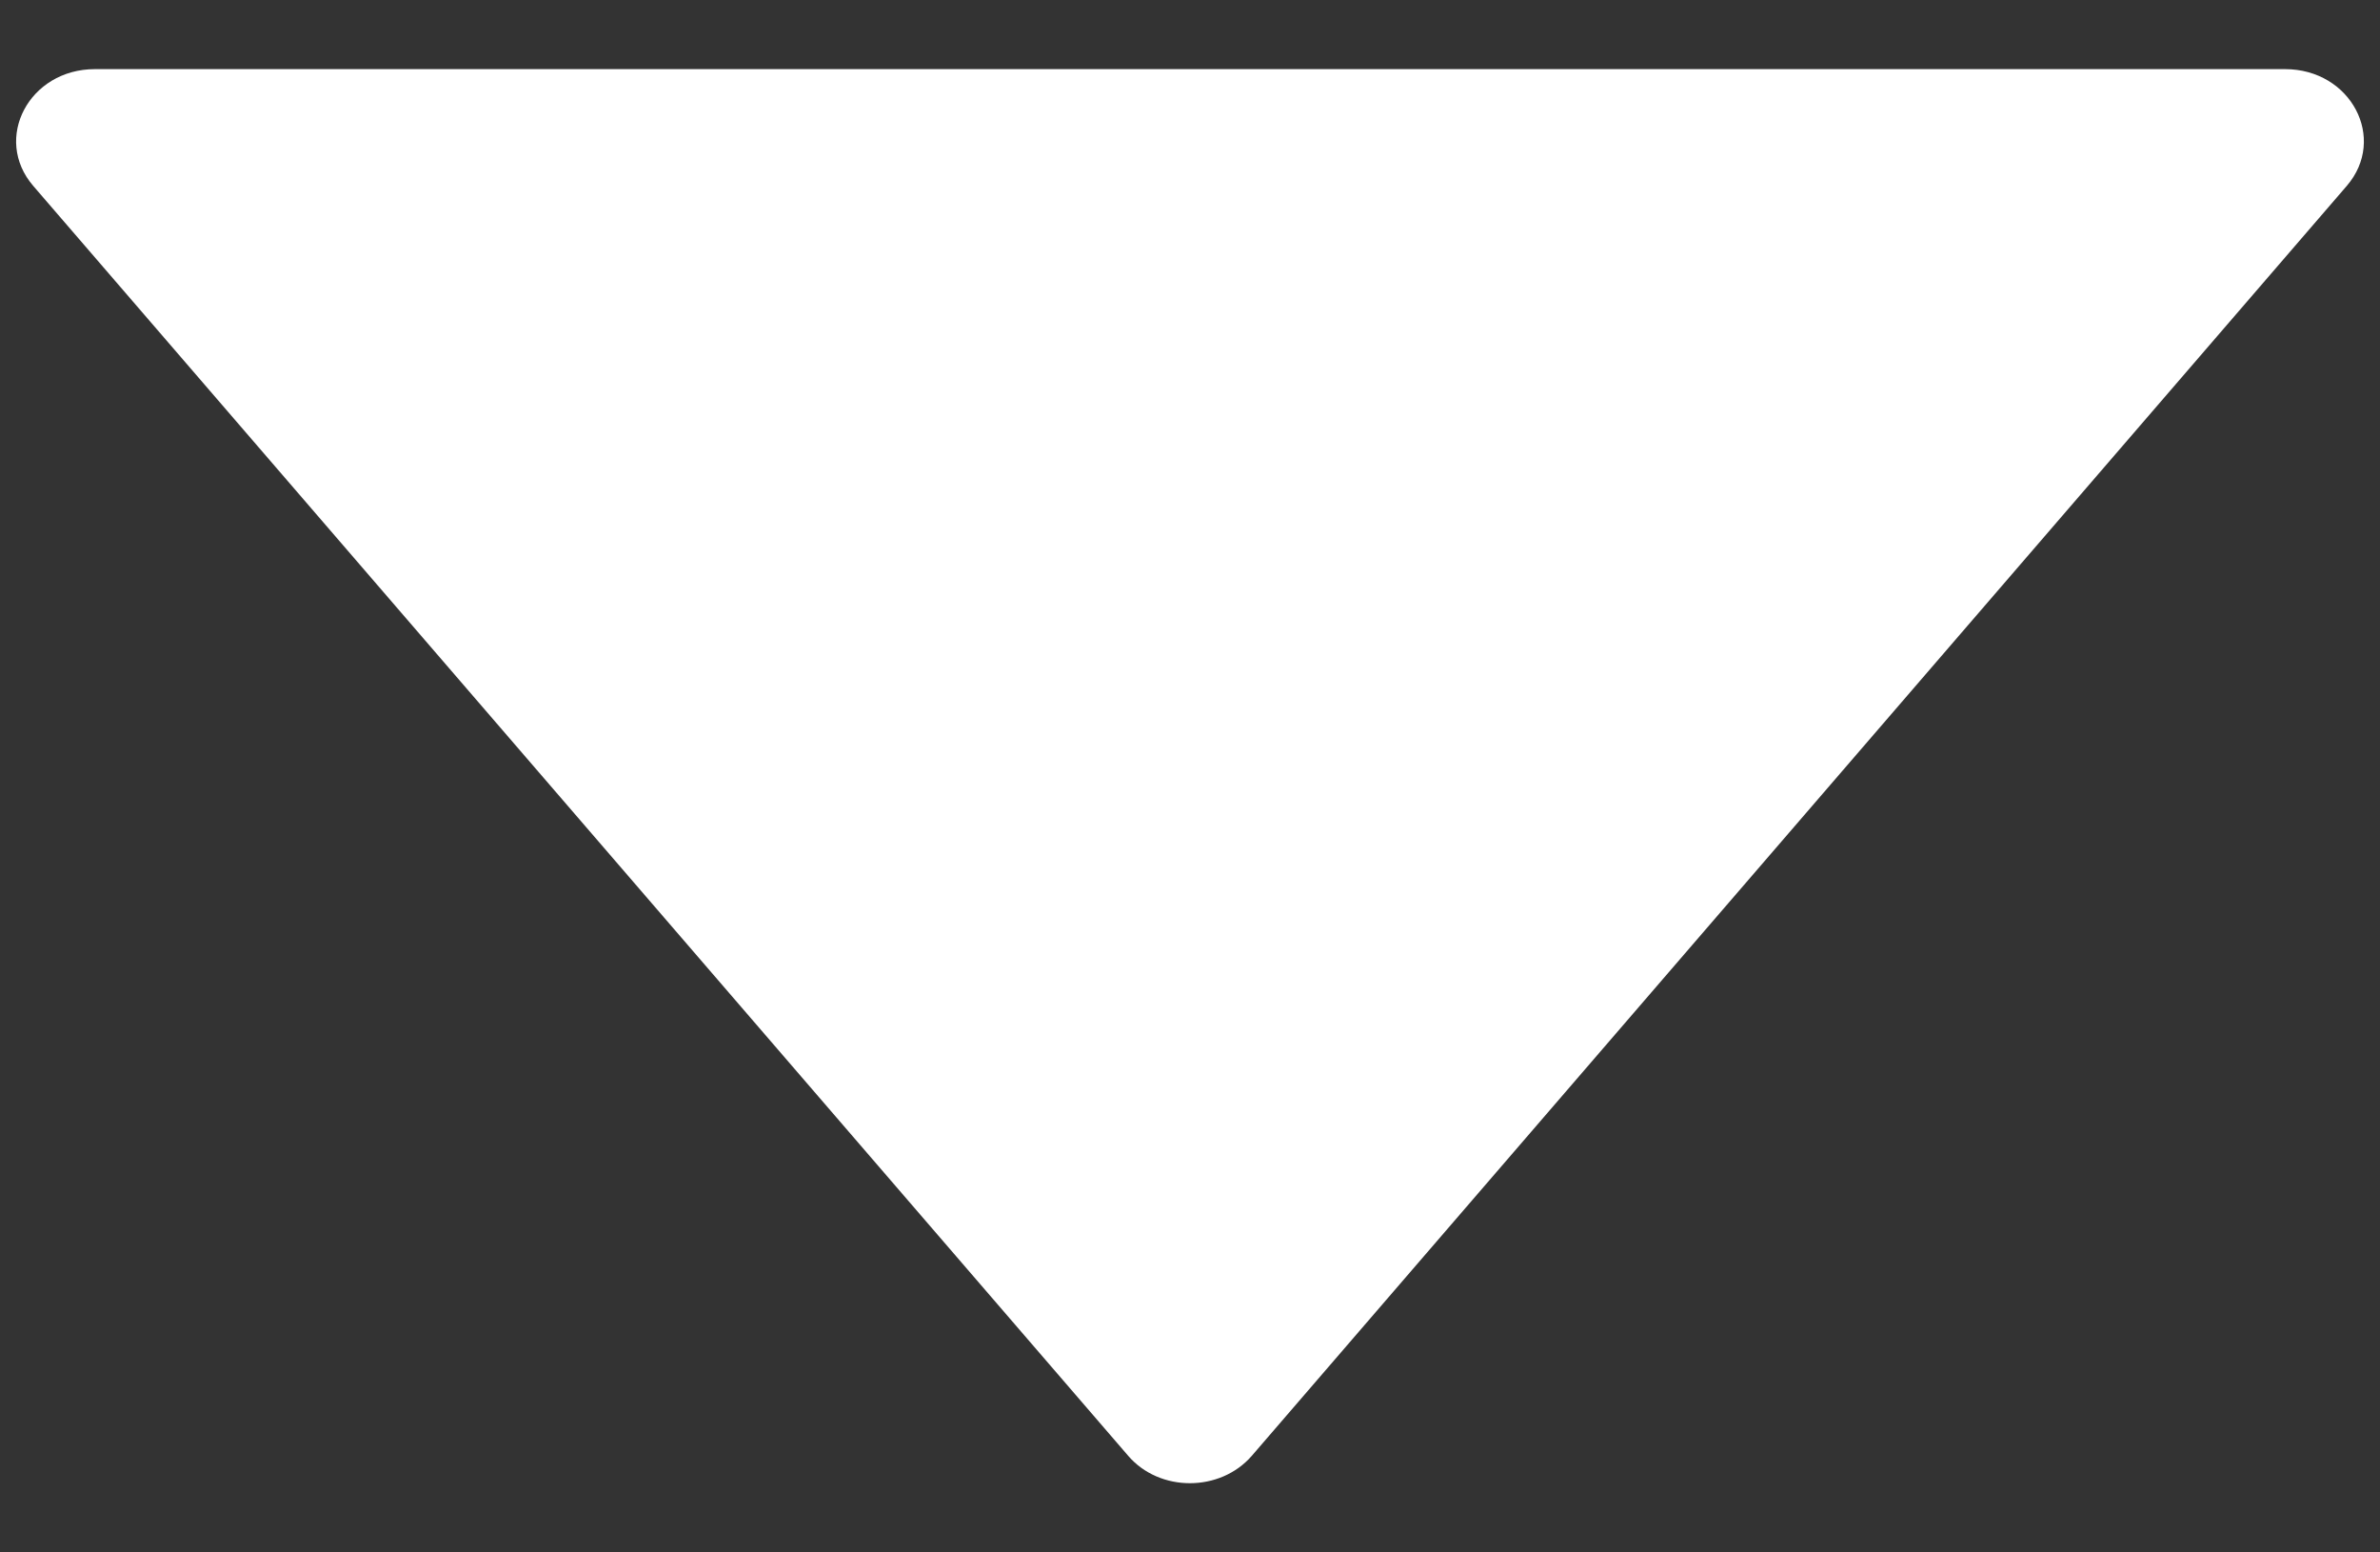<svg width="23" height="15" viewBox="0 0 23 15" fill="none" xmlns="http://www.w3.org/2000/svg">
<rect x="0" y="0" width="23" height="15" fill="#333333" stroke="none"/>
<path d="M22.083 0.668H0.917C0.282 0.668 -0.073 1.338 0.321 1.796L10.904 14.068C11.207 14.419 11.79 14.419 12.096 14.068L22.679 1.796C23.073 1.338 22.718 0.668 22.083 0.668Z" fill="white"/>
</svg>
